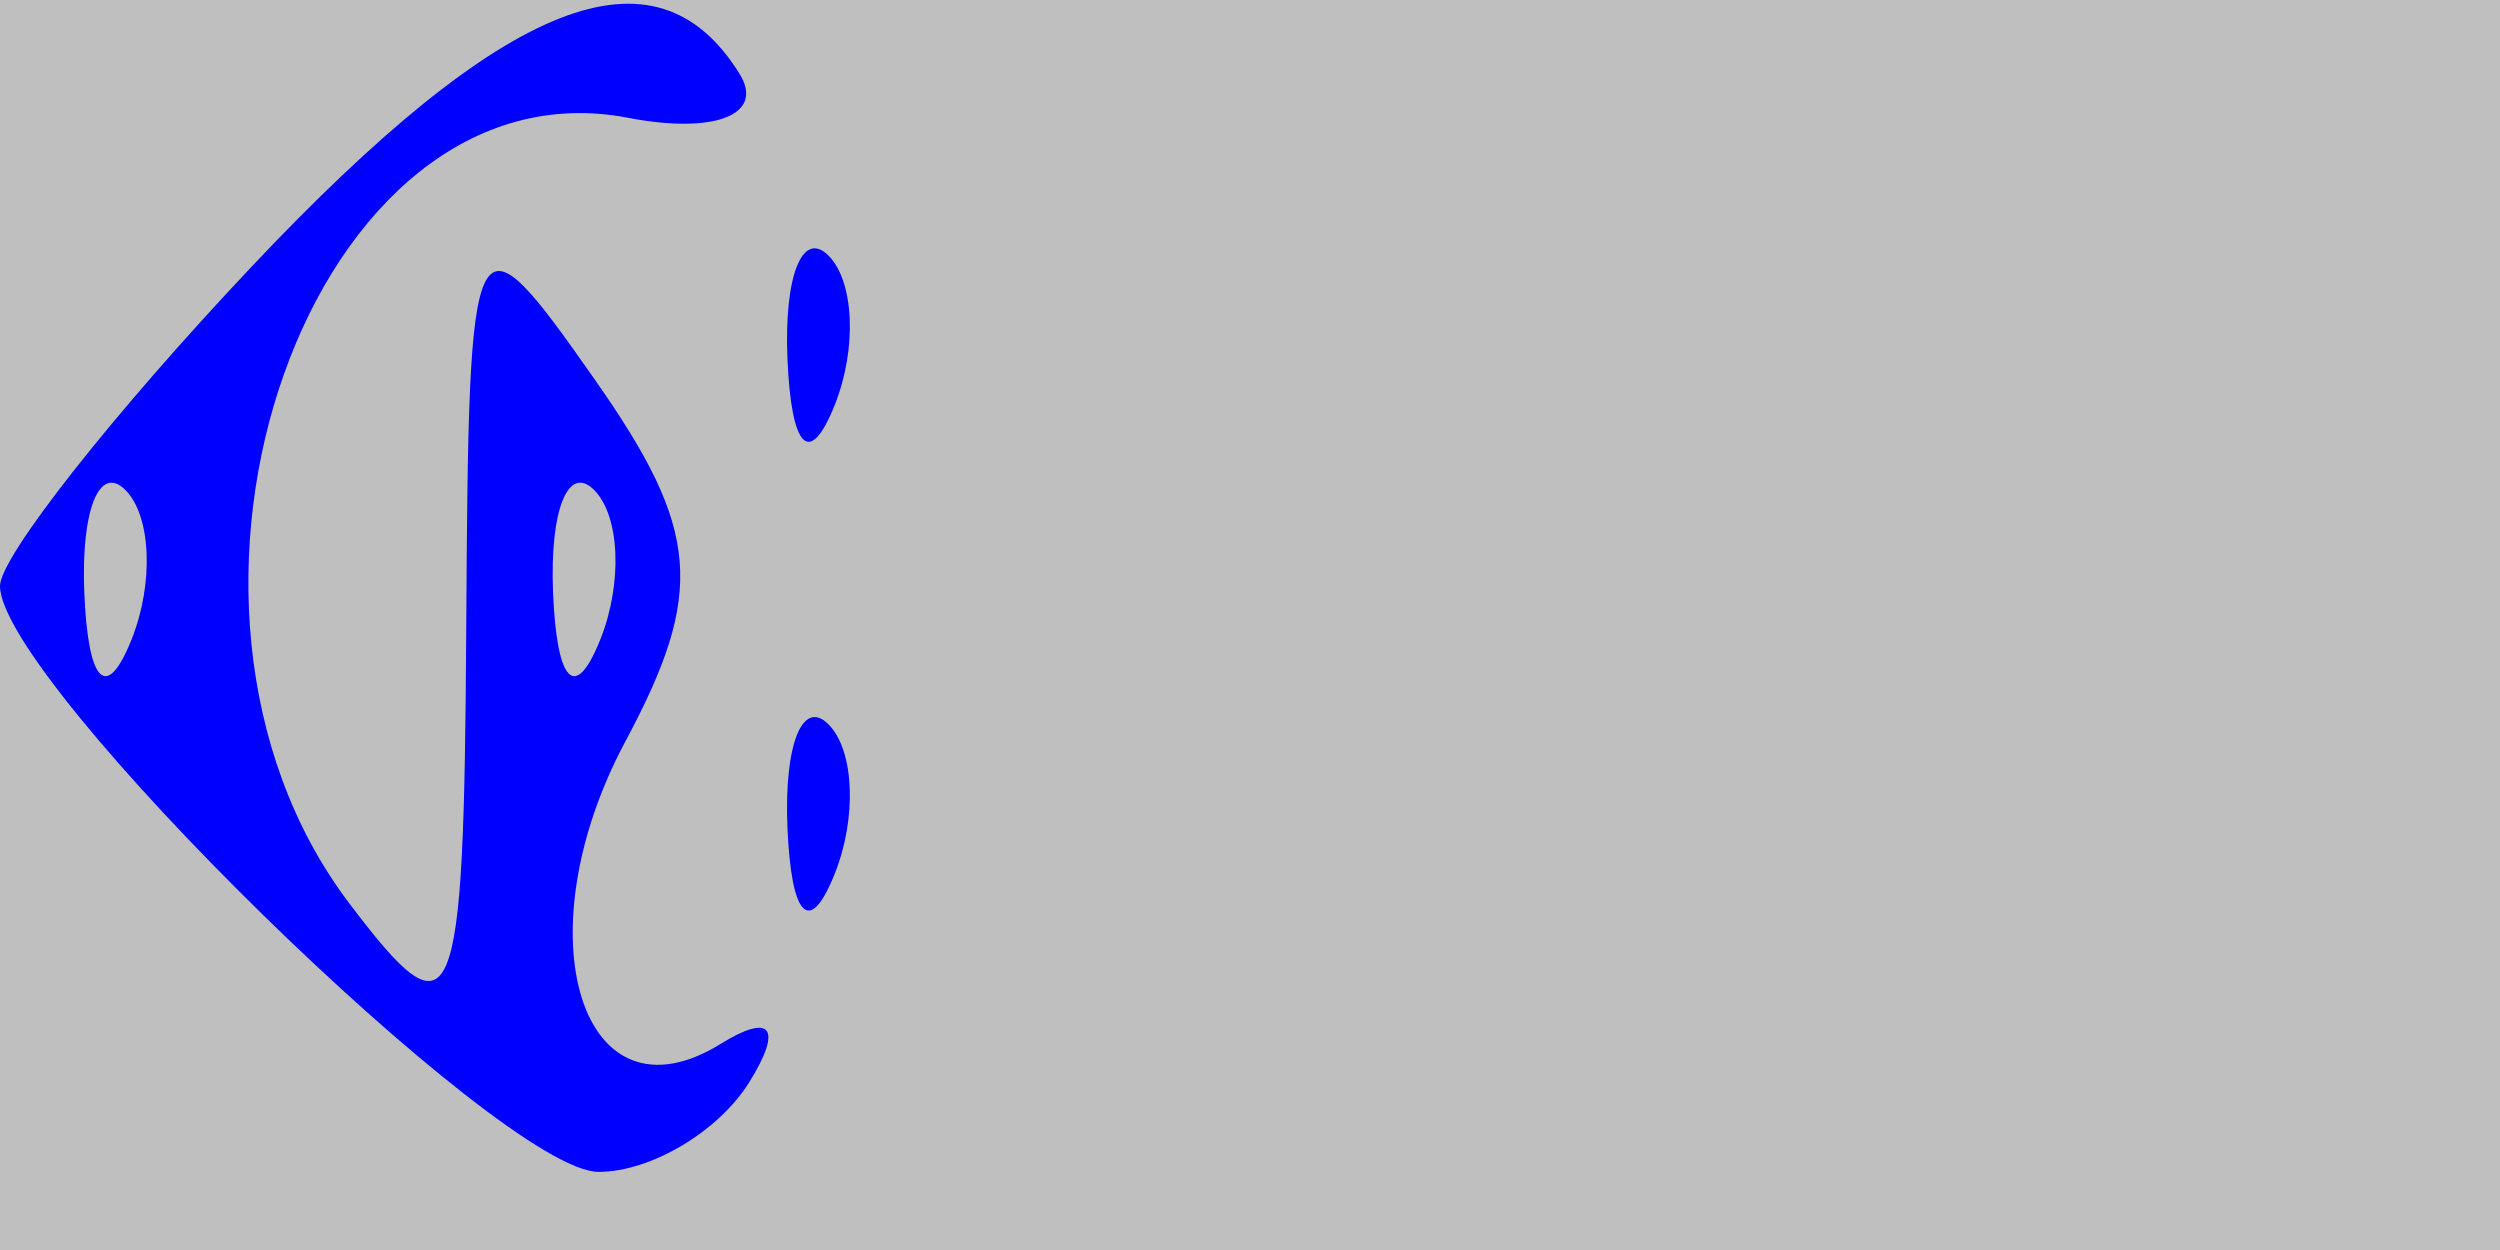<svg xmlns="http://www.w3.org/2000/svg" width="32" height="16" viewBox="0 0 32 16" version="1.1">
	<rect x="0" y="0" width="100%" height="100%" fill="#bfbfbf" />
	<path d="M 3.220 3.414 C 1.449 5.291, -0 7.130, 0 7.500 C 0 8.720, 6.415 15, 7.661 15 C 8.333 15, 9.203 14.480, 9.595 13.845 C 10.021 13.156, 9.871 12.961, 9.224 13.362 C 7.449 14.459, 6.669 11.988, 8.002 9.496 C 9.028 7.579, 8.963 6.785, 7.620 4.868 C 6.041 2.614, 5.999 2.694, 5.968 8.027 C 5.939 13.057, 5.818 13.343, 4.468 11.559 C 1.529 7.673, 3.998 0.729, 8.041 1.508 C 9.148 1.721, 9.790 1.469, 9.468 0.948 C 8.393 -0.791, 6.470 -0.032, 3.220 3.414 M 10.079 4.583 C 10.127 5.748, 10.364 5.985, 10.683 5.188 C 10.972 4.466, 10.936 3.603, 10.604 3.271 C 10.272 2.939, 10.036 3.529, 10.079 4.583 M 1.079 7.583 C 1.127 8.748, 1.364 8.985, 1.683 8.188 C 1.972 7.466, 1.936 6.603, 1.604 6.271 C 1.272 5.939, 1.036 6.529, 1.079 7.583 M 7.079 7.583 C 7.127 8.748, 7.364 8.985, 7.683 8.188 C 7.972 7.466, 7.936 6.603, 7.604 6.271 C 7.272 5.939, 7.036 6.529, 7.079 7.583 M 10.079 10.583 C 10.127 11.748, 10.364 11.985, 10.683 11.188 C 10.972 10.466, 10.936 9.603, 10.604 9.271 C 10.272 8.939, 10.036 9.529, 10.079 10.583" stroke="none" fill="blue" fill-rule="evenodd"/>
</svg>